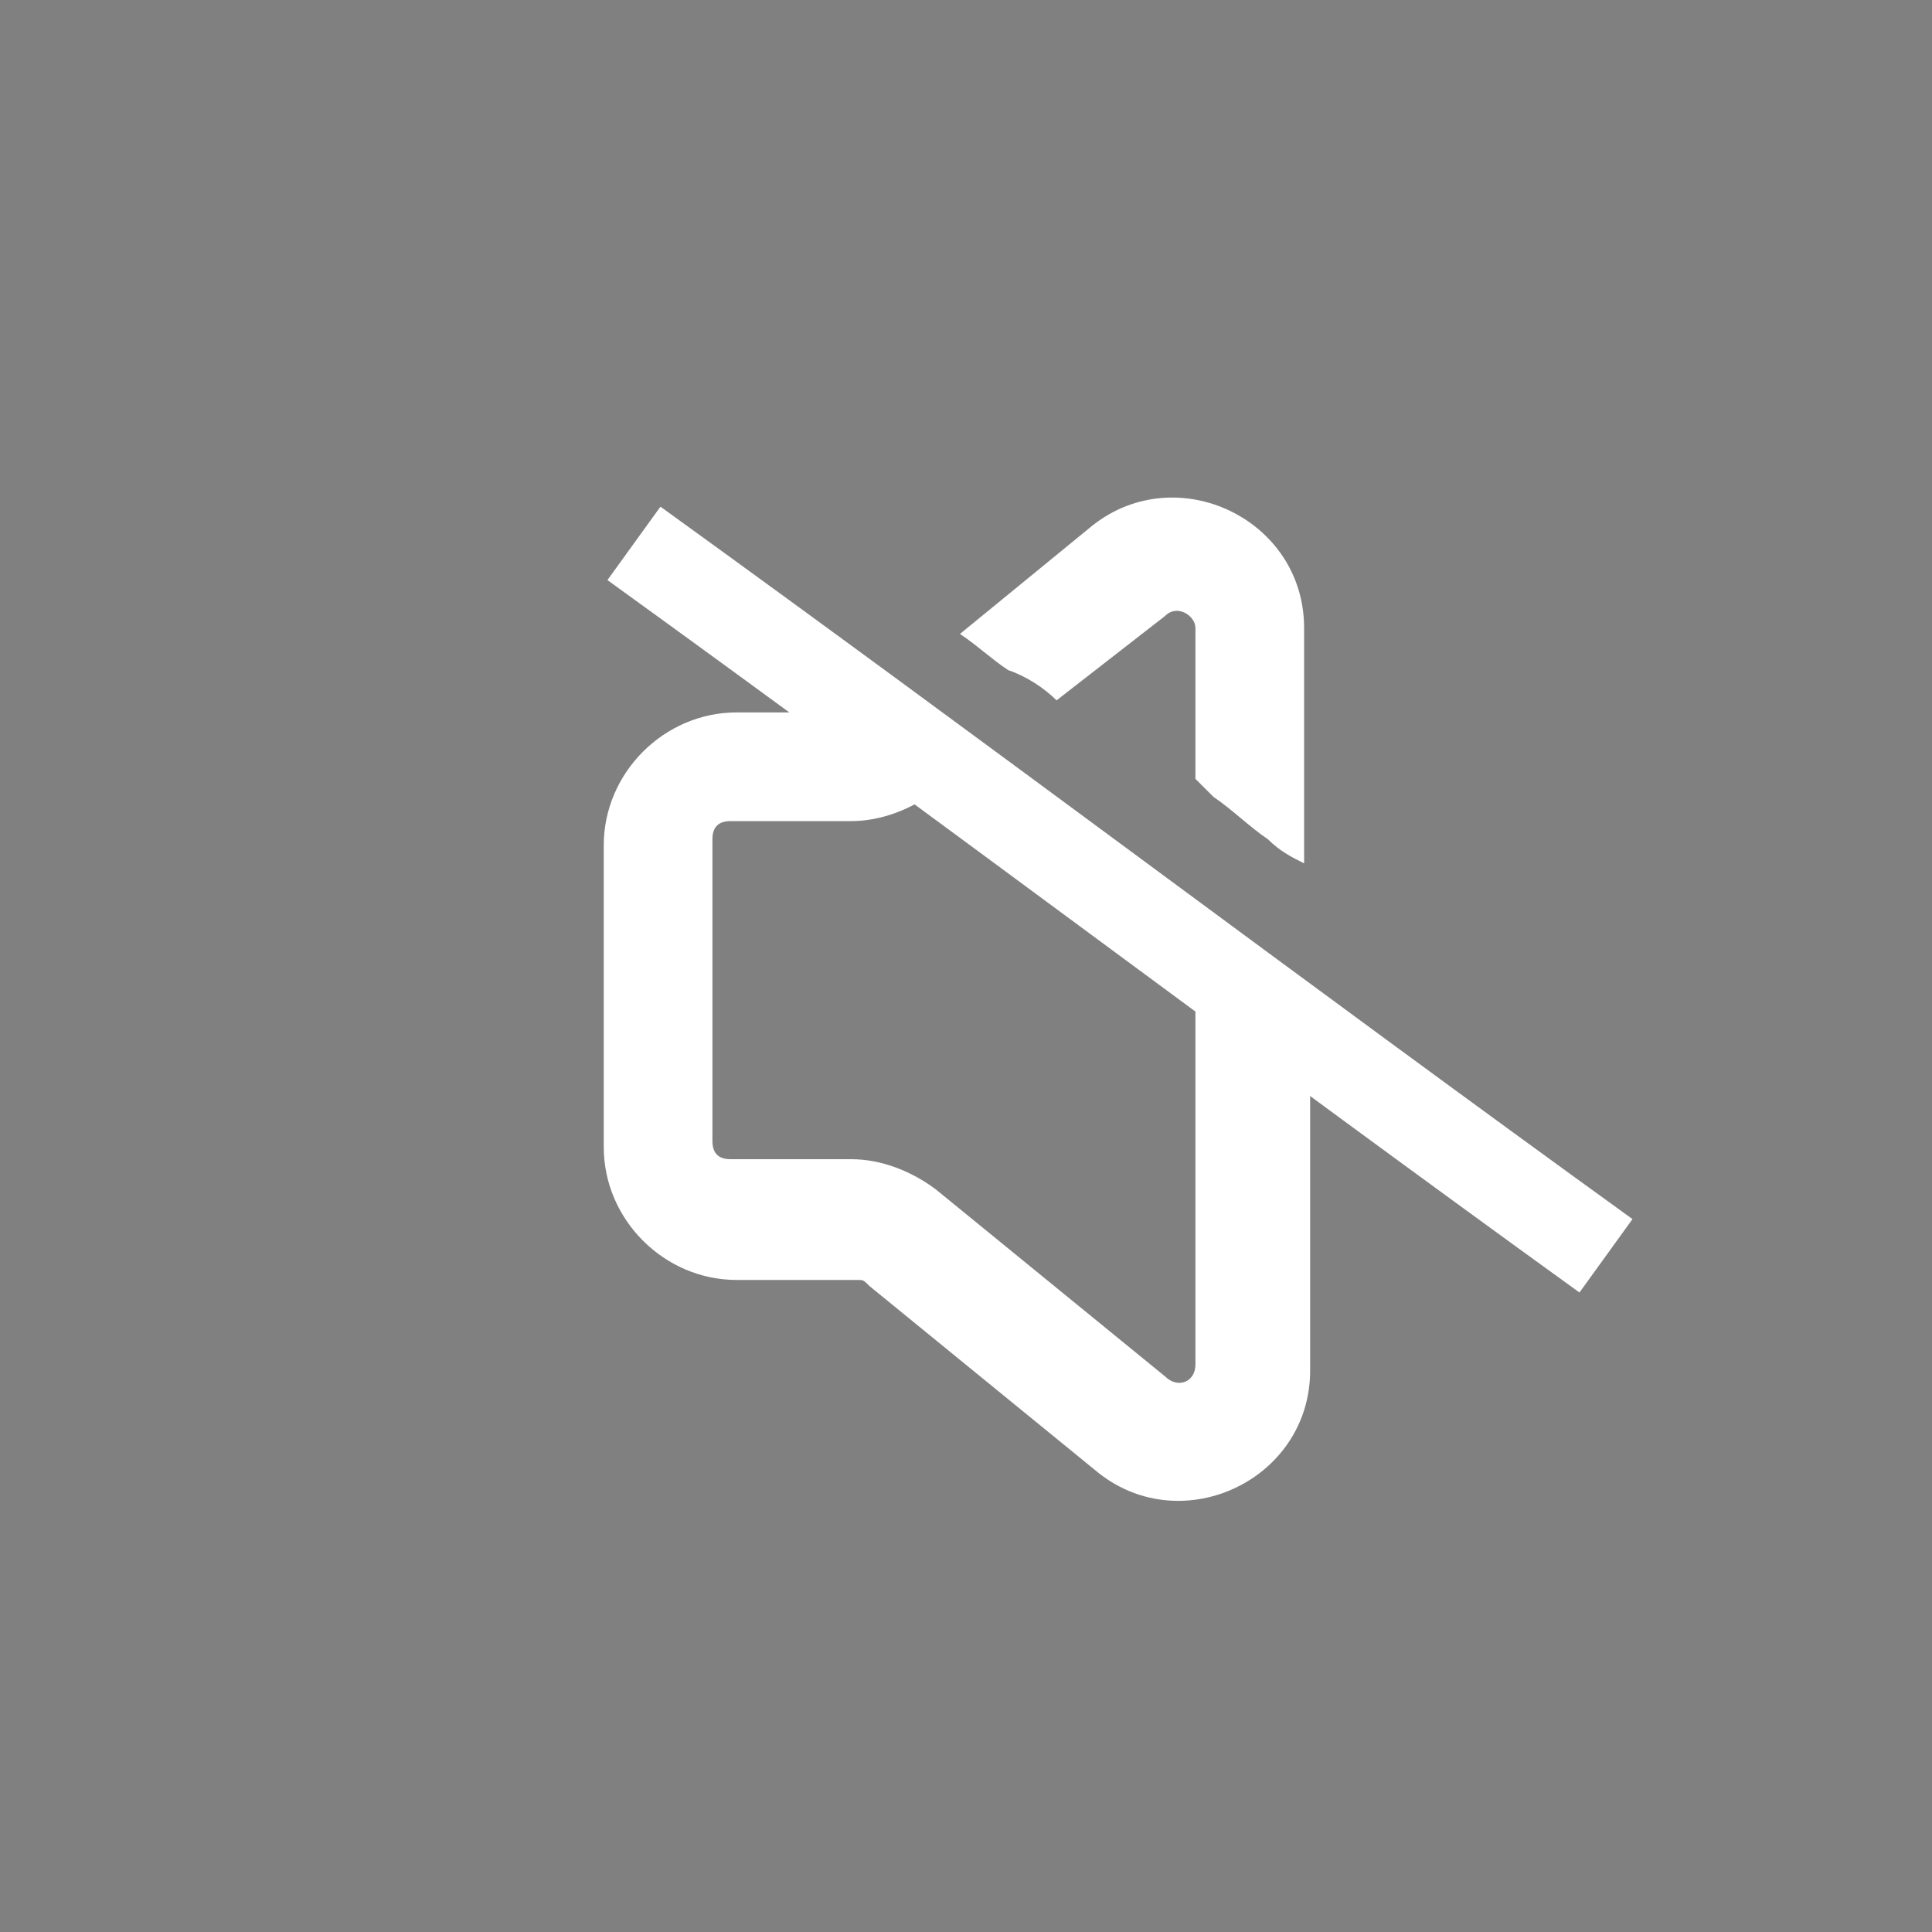 <?xml version="1.0" encoding="utf-8"?>
<!-- Generator: Adobe Illustrator 24.0.2, SVG Export Plug-In . SVG Version: 6.00 Build 0)  -->
<svg version="1.1" xmlns="http://www.w3.org/2000/svg" xmlns:xlink="http://www.w3.org/1999/xlink" x="0px" y="0px"
	 viewBox="0 0 32 32" style="enable-background:new 0 0 32 32;" xml:space="preserve">
<rect x="0" y="0" width="32" height="32" fill="#808080" stroke="none"/>
<style type="text/css">
	.st0{fill-rule:evenodd;clip-rule:evenodd;fill:#FFFFFF;}
	.st1{fill-rule:evenodd;clip-rule:evenodd;stroke:#FFFFFF;stroke-width:1.5;stroke-miterlimit:10;}
</style>
<g id="Capa_1">
	<g>
		<path class="st0" d="M17.5,11.6l1.8-1.4c0.2-0.2,0.5,0,0.5,0.2v2.5c0.1,0.1,0.2,0.2,0.3,0.3c0.3,0.2,0.6,0.5,0.9,0.7
			c0.2,0.2,0.4,0.3,0.6,0.4v-3.9c0-1.8-2.1-2.8-3.5-1.7l-2.2,1.8c0.3,0.2,0.5,0.4,0.8,0.6C17,11.2,17.3,11.4,17.5,11.6z"/>
		<path class="st0" d="M21.5,16.3c-0.3-0.2-0.5-0.4-0.8-0.6c-0.3-0.2-0.6-0.4-0.9-0.7v7.6c0,0.3-0.3,0.4-0.5,0.2l-3.8-3.1
			c-0.4-0.3-0.9-0.5-1.4-0.5h-2c-0.2,0-0.3-0.1-0.3-0.3v-5c0-0.2,0.1-0.3,0.3-0.3h2l0,0c0.5,0,1-0.2,1.4-0.5l0.6-0.5
			c-0.1-0.1-0.2-0.1-0.3-0.2c-0.3-0.2-0.6-0.4-0.9-0.6c-0.1-0.1-0.2-0.2-0.3-0.3l-0.2,0.2c-0.1,0-0.1,0.1-0.2,0.1v0h-2
			c-1.2,0-2.2,1-2.2,2.2v5c0,1.2,1,2.2,2.2,2.2h2c0.1,0,0.1,0,0.2,0.1l3.8,3.1c1.4,1.1,3.5,0.1,3.5-1.7v-6.1
			C21.6,16.4,21.6,16.4,21.5,16.3z"/>
	</g>
</g>
<g id="Capa_2">
	<path class="st1" d="M10.5,9c5.4,3.9,10.7,7.9,16.1,11.8"/>
</g>
</svg>
